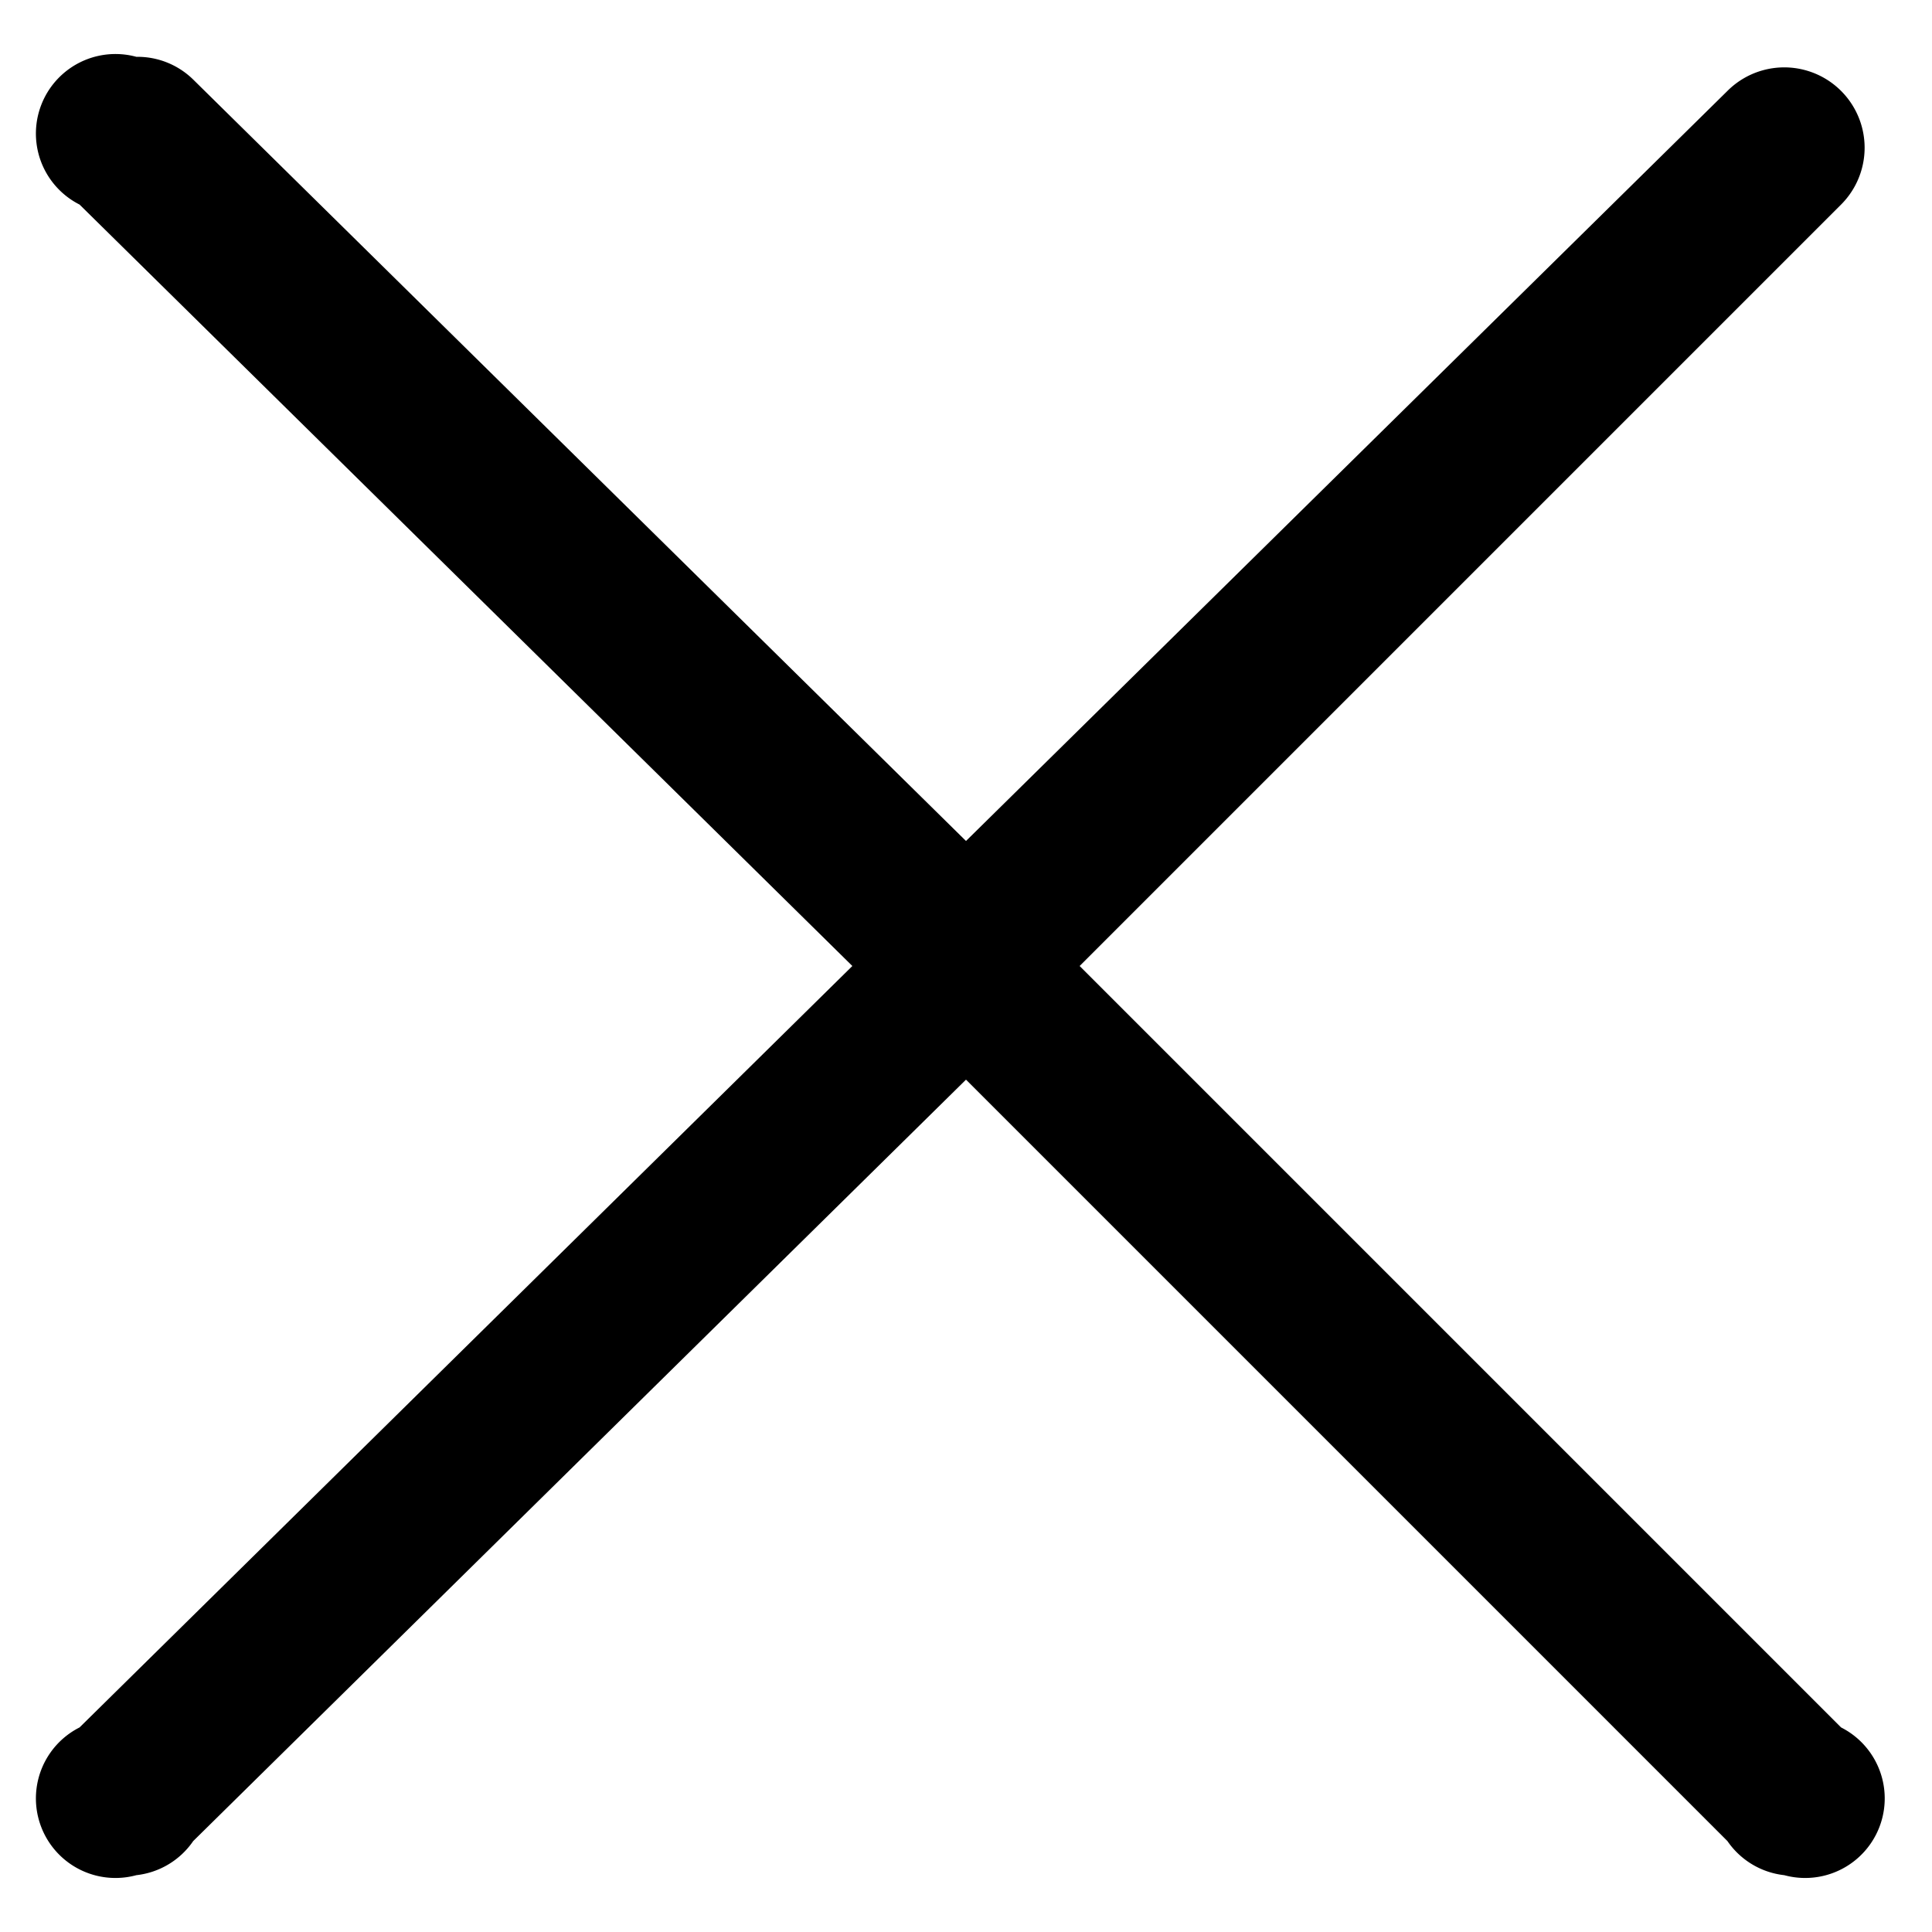 <svg viewBox="0 0 17 17"><path d="M1.2.5a.7.7 0 0 0-.5 1.3l6.8 6.7-6.8 6.7a.7.7 0 0 0 .5 1.3.7.7 0 0 0 .5-.3l6.8-6.7 6.7 6.7a.7.7 0 0 0 .5.3.7.7 0 0 0 .5-1.3L9.5 8.5l6.7-6.7a.7.7 0 1 0-1-1L8.5 7.4 1.7.7a.7.7 0 0 0-.5-.2z"/></svg>
